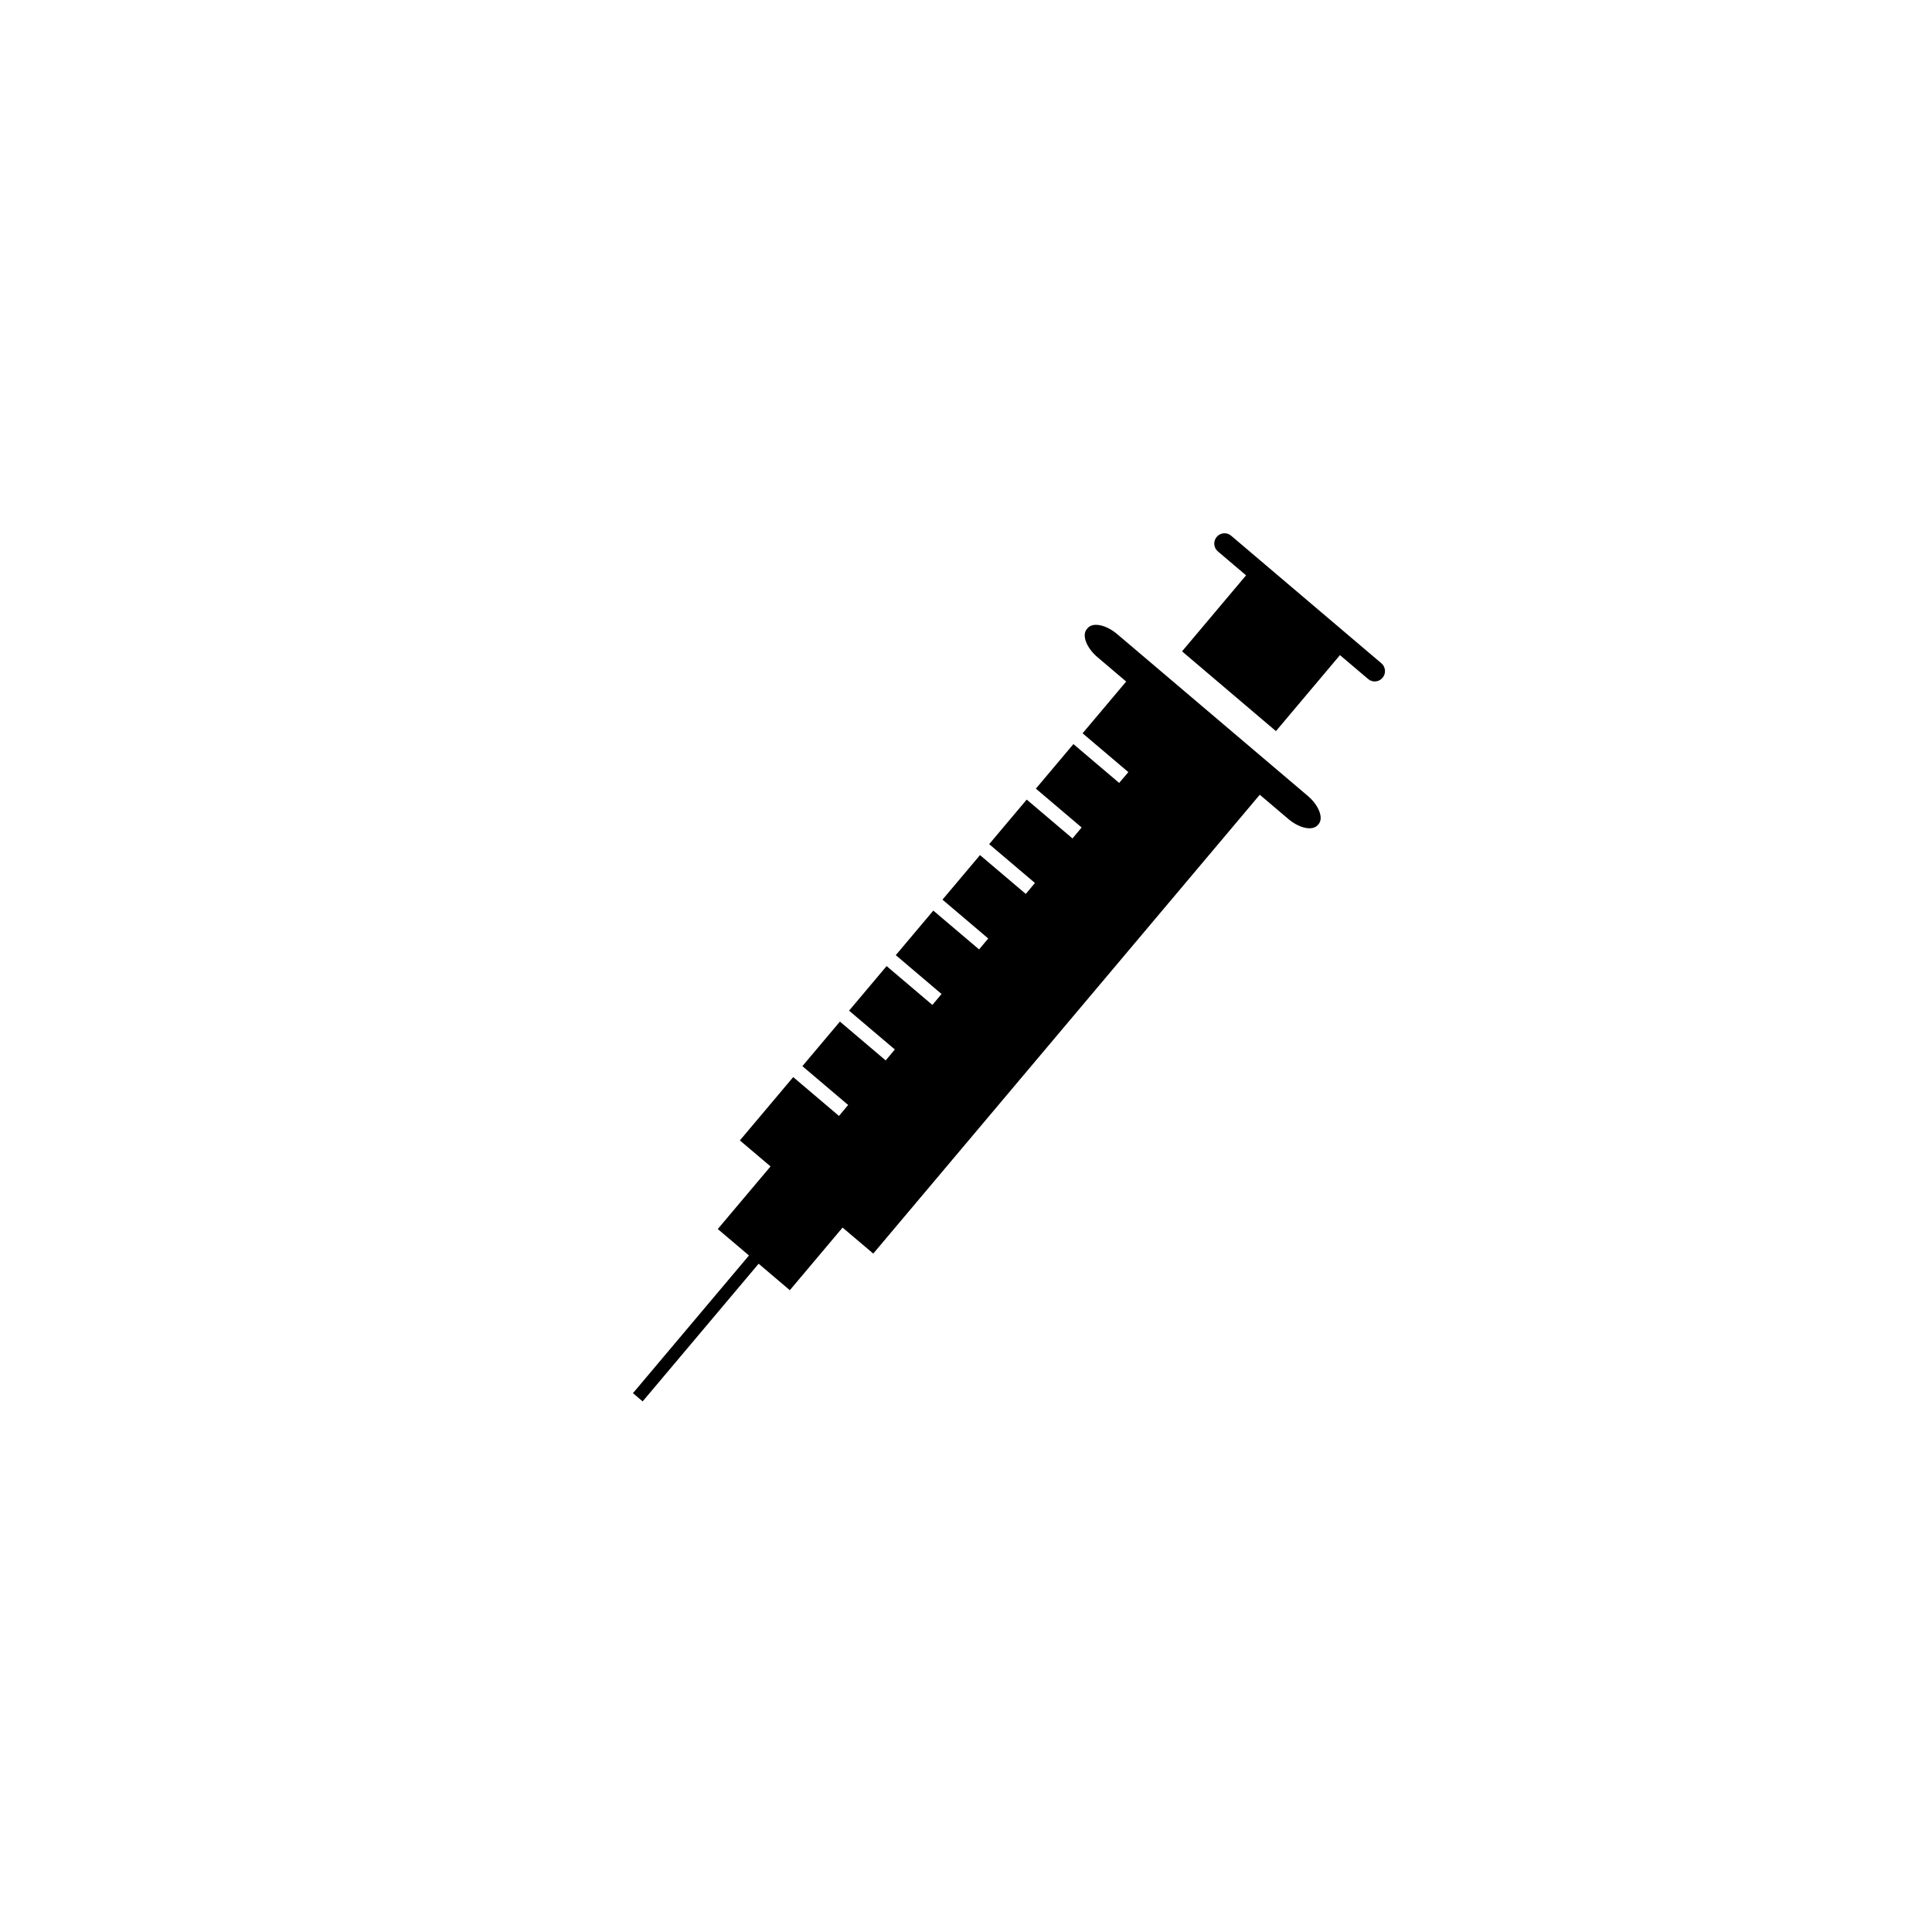 <svg xmlns="http://www.w3.org/2000/svg" xmlns:xlink="http://www.w3.org/1999/xlink" width="500" zoomAndPan="magnify" viewBox="0 0 375 375" height="500" preserveAspectRatio="xMidYMid meet" version="1.0"><defs><clipPath id="2d4d69941e"><path d="M 122.84 121 L 257 121 L 257 272.012 L 122.84 272.012 Z M 122.84 121 " clip-rule="nonzero"/></clipPath><clipPath id="e7ec8eb218"><path d="M 229 103.262 L 269 103.262 L 269 142 L 229 142 Z M 229 103.262 " clip-rule="nonzero"/></clipPath></defs><g clip-path="url(#2d4d69941e)"><path fill="#000000" d="M 253.824 154.469 L 216.84 123.078 C 214.68 121.25 212.133 120.73 211.121 121.91 L 210.941 122.121 C 209.945 123.301 210.883 125.75 213.043 127.578 L 218.59 132.289 L 210.129 142.332 L 219.012 149.867 L 217.23 151.965 L 208.348 144.426 L 201.062 153.074 L 209.945 160.613 L 208.168 162.738 L 199.285 155.199 L 192 163.848 L 200.883 171.387 L 199.102 173.512 L 190.219 165.973 L 182.934 174.621 L 191.816 182.16 L 190.039 184.281 L 181.156 176.746 L 173.871 185.395 L 182.754 192.934 L 180.973 195.055 L 172.09 187.516 L 164.805 196.168 L 173.688 203.703 L 171.91 205.828 L 163.027 198.289 L 155.742 206.938 L 164.625 214.477 L 162.844 216.602 L 153.961 209.062 L 143.609 221.355 L 149.562 226.402 L 139.32 238.555 L 145.375 243.688 L 122.859 270.41 L 124.738 272.012 L 147.25 245.289 L 153.305 250.426 L 163.543 238.273 L 169.5 243.32 L 244.523 154.258 L 250.07 158.969 C 252.227 160.797 254.777 161.316 255.785 160.137 L 255.969 159.926 C 256.922 158.73 255.98 156.297 253.824 154.469 Z M 253.824 154.469 " fill-opacity="1" fill-rule="nonzero"/></g><g clip-path="url(#e7ec8eb218)"><path fill="#000000" d="M 268.129 128.746 L 238.961 103.98 C 238.121 103.262 236.859 103.375 236.156 104.219 C 235.445 105.062 235.555 106.328 236.395 107.031 L 241.859 111.672 L 229.434 126.426 L 247.66 141.91 L 260.086 127.156 L 265.551 131.797 C 266.391 132.516 267.652 132.402 268.352 131.559 C 269.066 130.727 268.969 129.461 268.129 128.746 Z M 268.129 128.746 " fill-opacity="1" fill-rule="nonzero"/></g></svg>